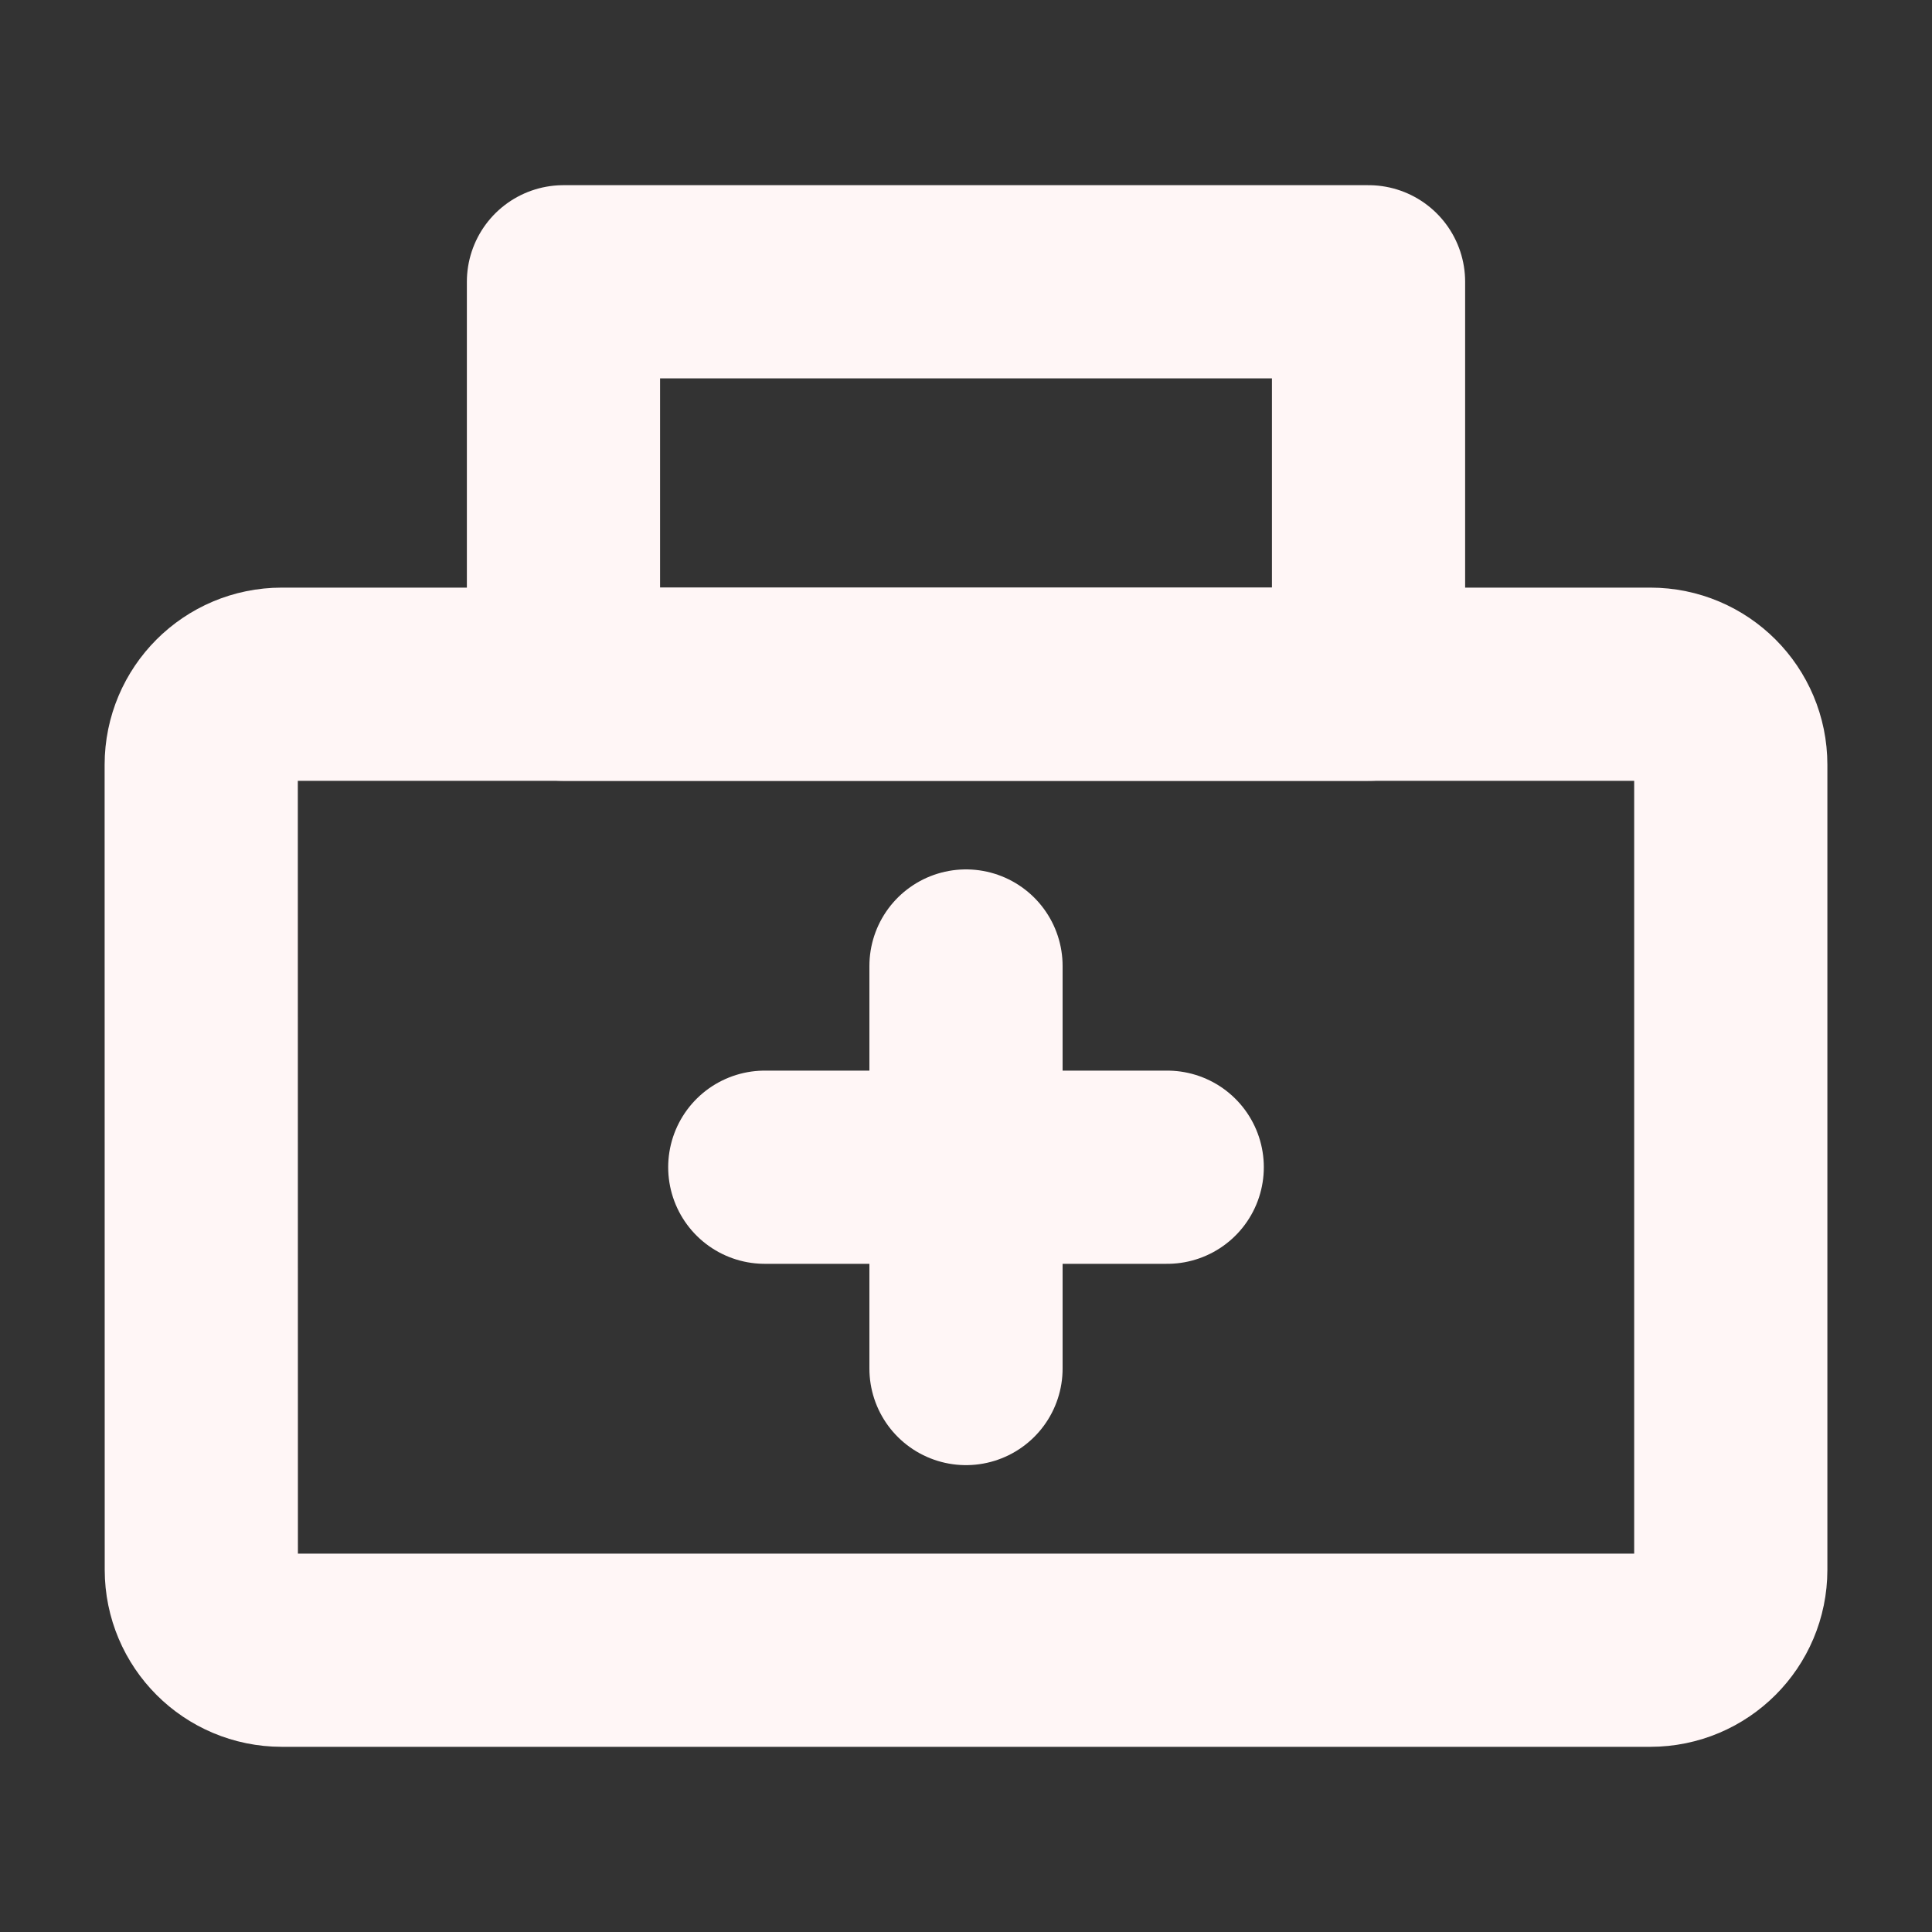 <svg width="20" height="20" viewBox="0 0 20 20" fill="none" xmlns="http://www.w3.org/2000/svg">
<rect x="0" y="0" width="20" height="20" fill="#333333" stroke="none"/>
<path d="M17.084 7.083H2.917C2.457 7.083 2.083 7.456 2.083 7.917L2.084 16.25C2.084 16.71 2.457 17.083 2.917 17.083H17.084C17.544 17.083 17.917 16.71 17.917 16.25V7.917C17.917 7.456 17.544 7.083 17.084 7.083Z" stroke="#FFF6F6" stroke-width="2" stroke-linejoin="round"/>
<path d="M14.167 2.917H5.833V7.083H14.167V2.917Z" stroke="#FFF6F6" stroke-width="2" stroke-linejoin="round"/>
<path d="M7.917 12.083H12.083" stroke="#FFF6F6" stroke-width="2" stroke-linecap="round"/>
<path d="M10 10V14.167" stroke="#FFF6F6" stroke-width="2" stroke-linecap="round"/>
</svg>
